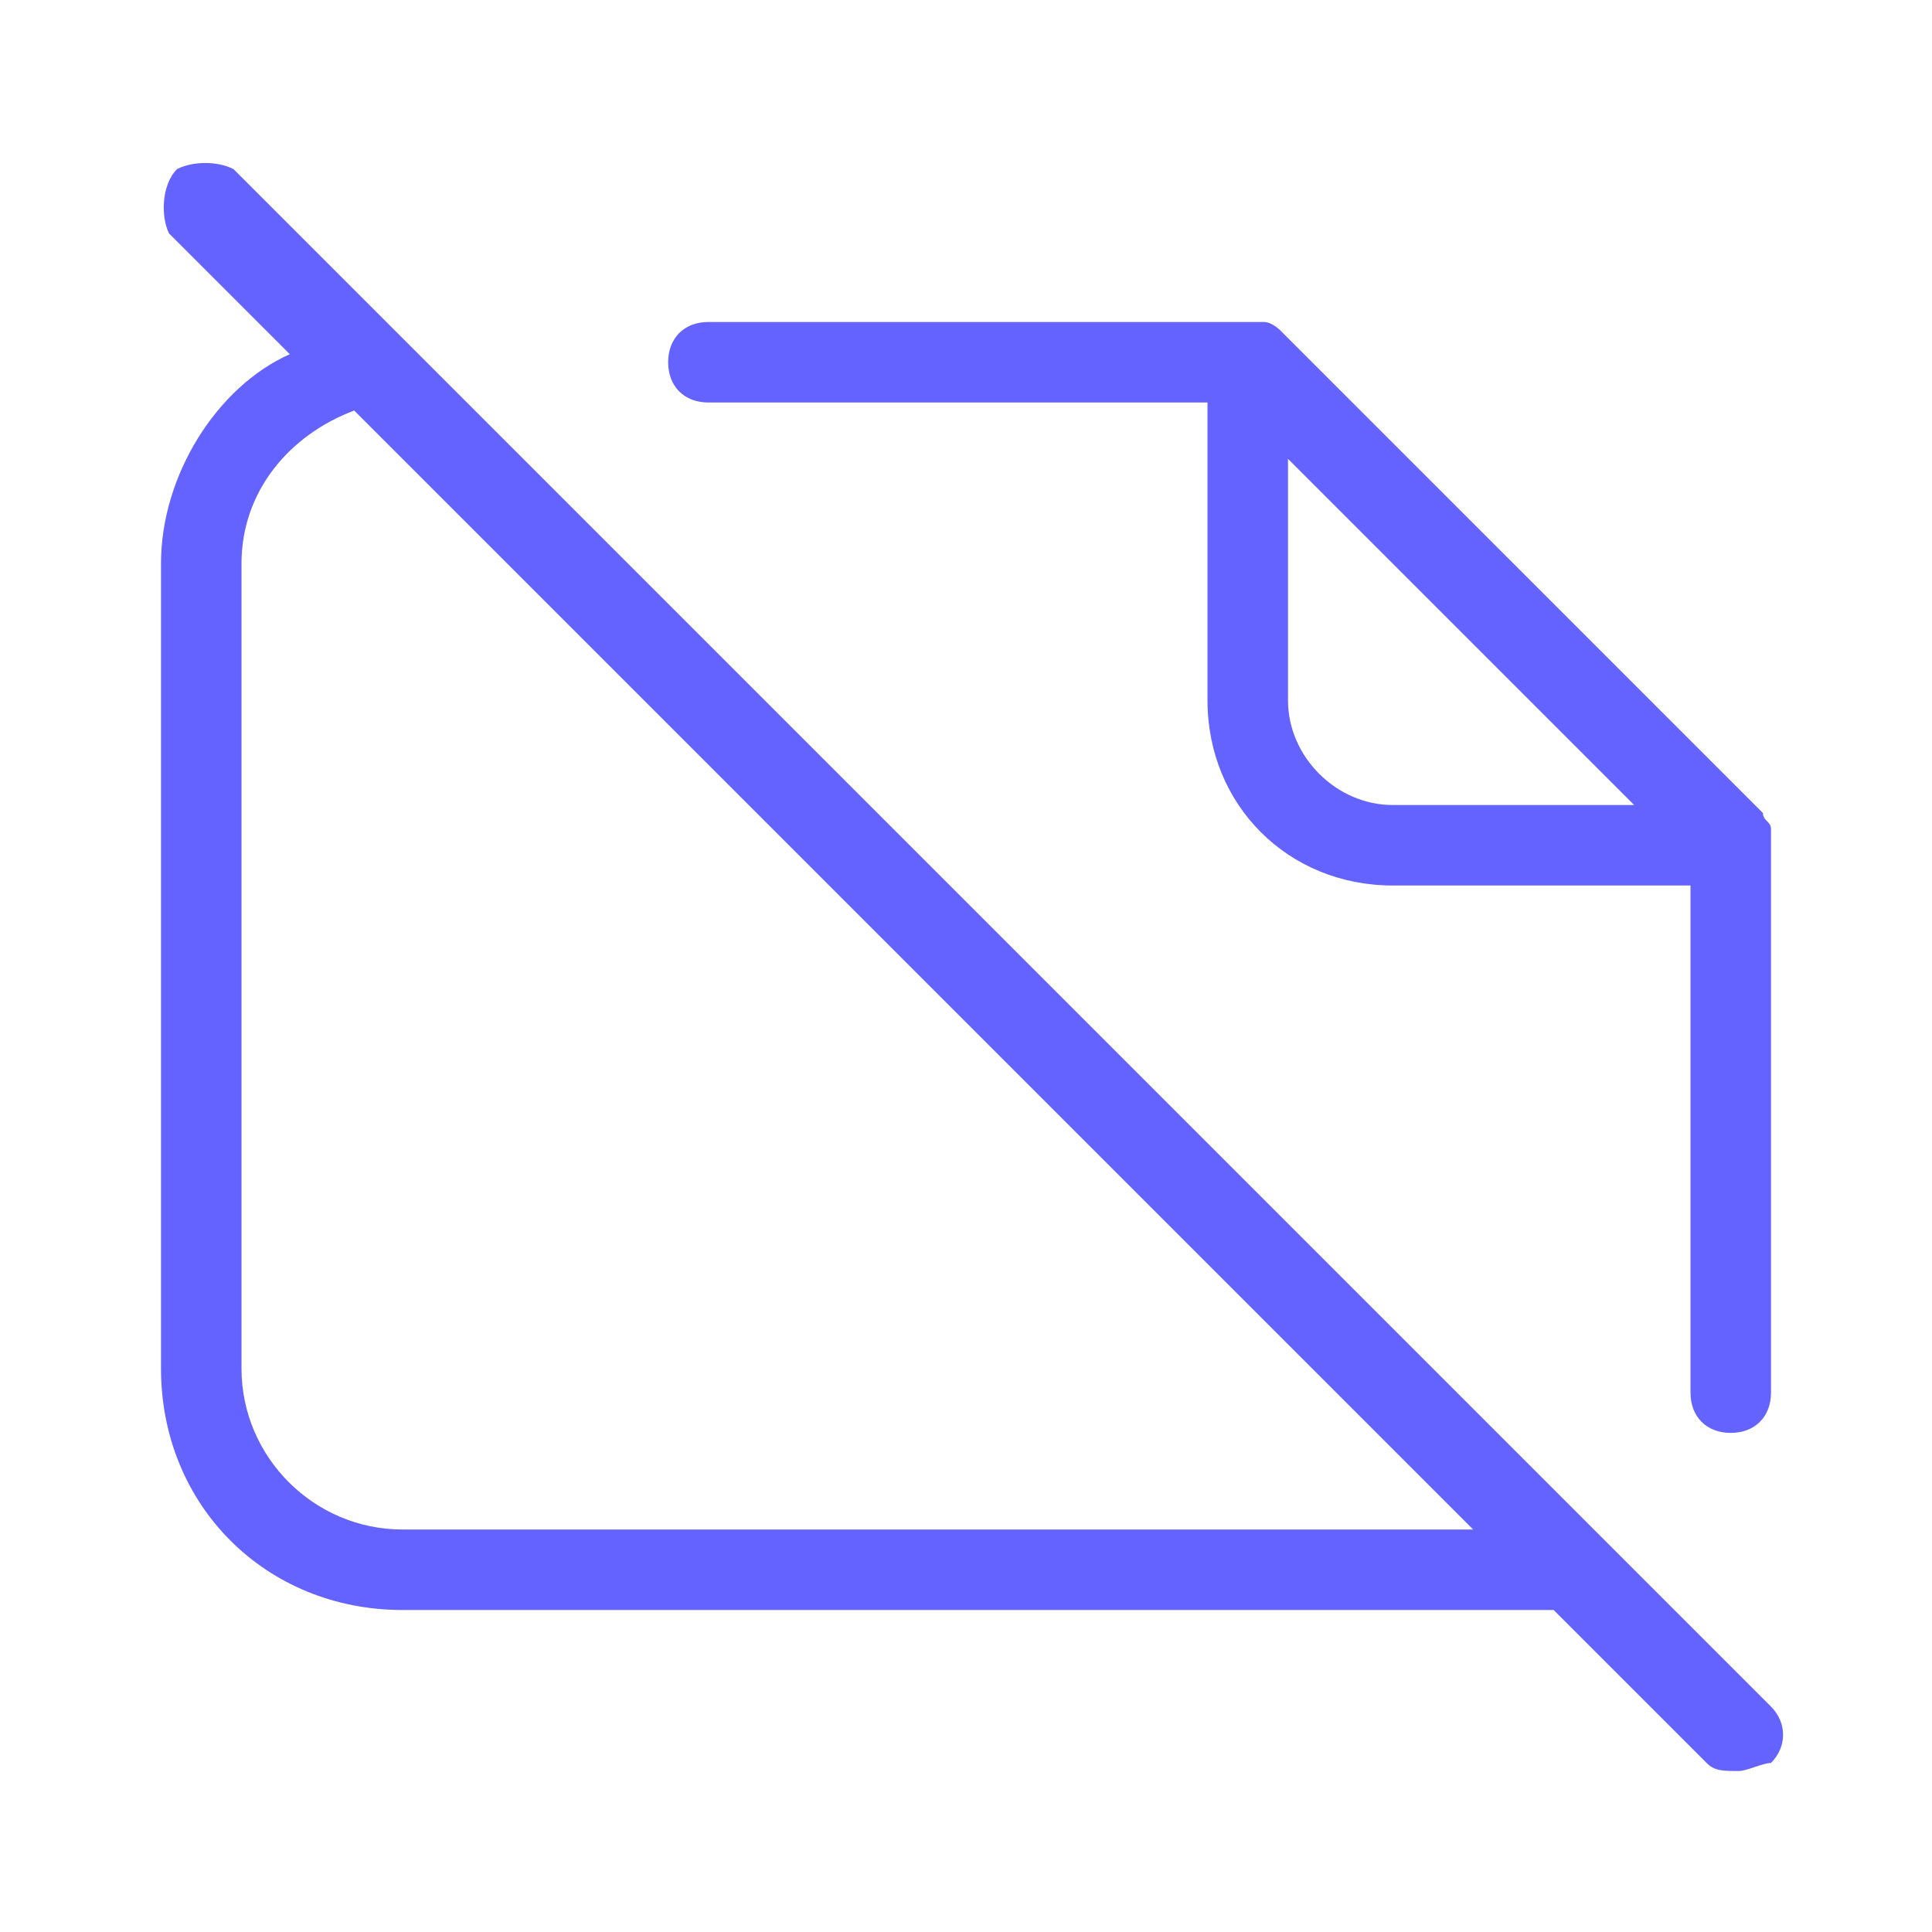 <svg xmlns="http://www.w3.org/2000/svg" enable-background="new 0 0 24 24" viewBox="0 0 24 24"><path fill="#6563ff" d="M22,10.3c0-0.1-0.1-0.1-0.1-0.2l-6-6c0,0-0.1-0.1-0.2-0.1c-0.1,0-0.1,0-0.2,0H8.8C8.5,4,8.3,4.2,8.3,4.5S8.5,5,8.8,5H15v3.7c0,1.3,1,2.3,2.3,2.3H21v6c0,0.1,0,0.1,0,0.3c0,0.3,0.2,0.5,0.5,0.5c0,0,0,0,0,0c0.3,0,0.5-0.2,0.5-0.5c0-0.1,0-0.2,0-0.3v-6.5C22,10.4,22,10.4,22,10.3z M17.3,10C16.6,10,16,9.4,16,8.7v-3l4.3,4.3H17.3z M2.9,2.1C2.7,2,2.4,2,2.2,2.1C2,2.3,2,2.7,2.1,2.9l1.5,1.5C2.7,4.8,2,5.9,2,7v10c0,1.7,1.3,3,3,3h14c0.1,0,0.2,0,0.3,0l1.9,1.9c0.1,0.1,0.2,0.1,0.4,0.1c0.1,0,0.3-0.1,0.4-0.1c0.2-0.2,0.2-0.5,0-0.7L2.9,2.1z M5,19c-1.1,0-2-0.9-2-2V7c0-0.9,0.6-1.6,1.4-1.9L18.3,19H5z"/></svg>